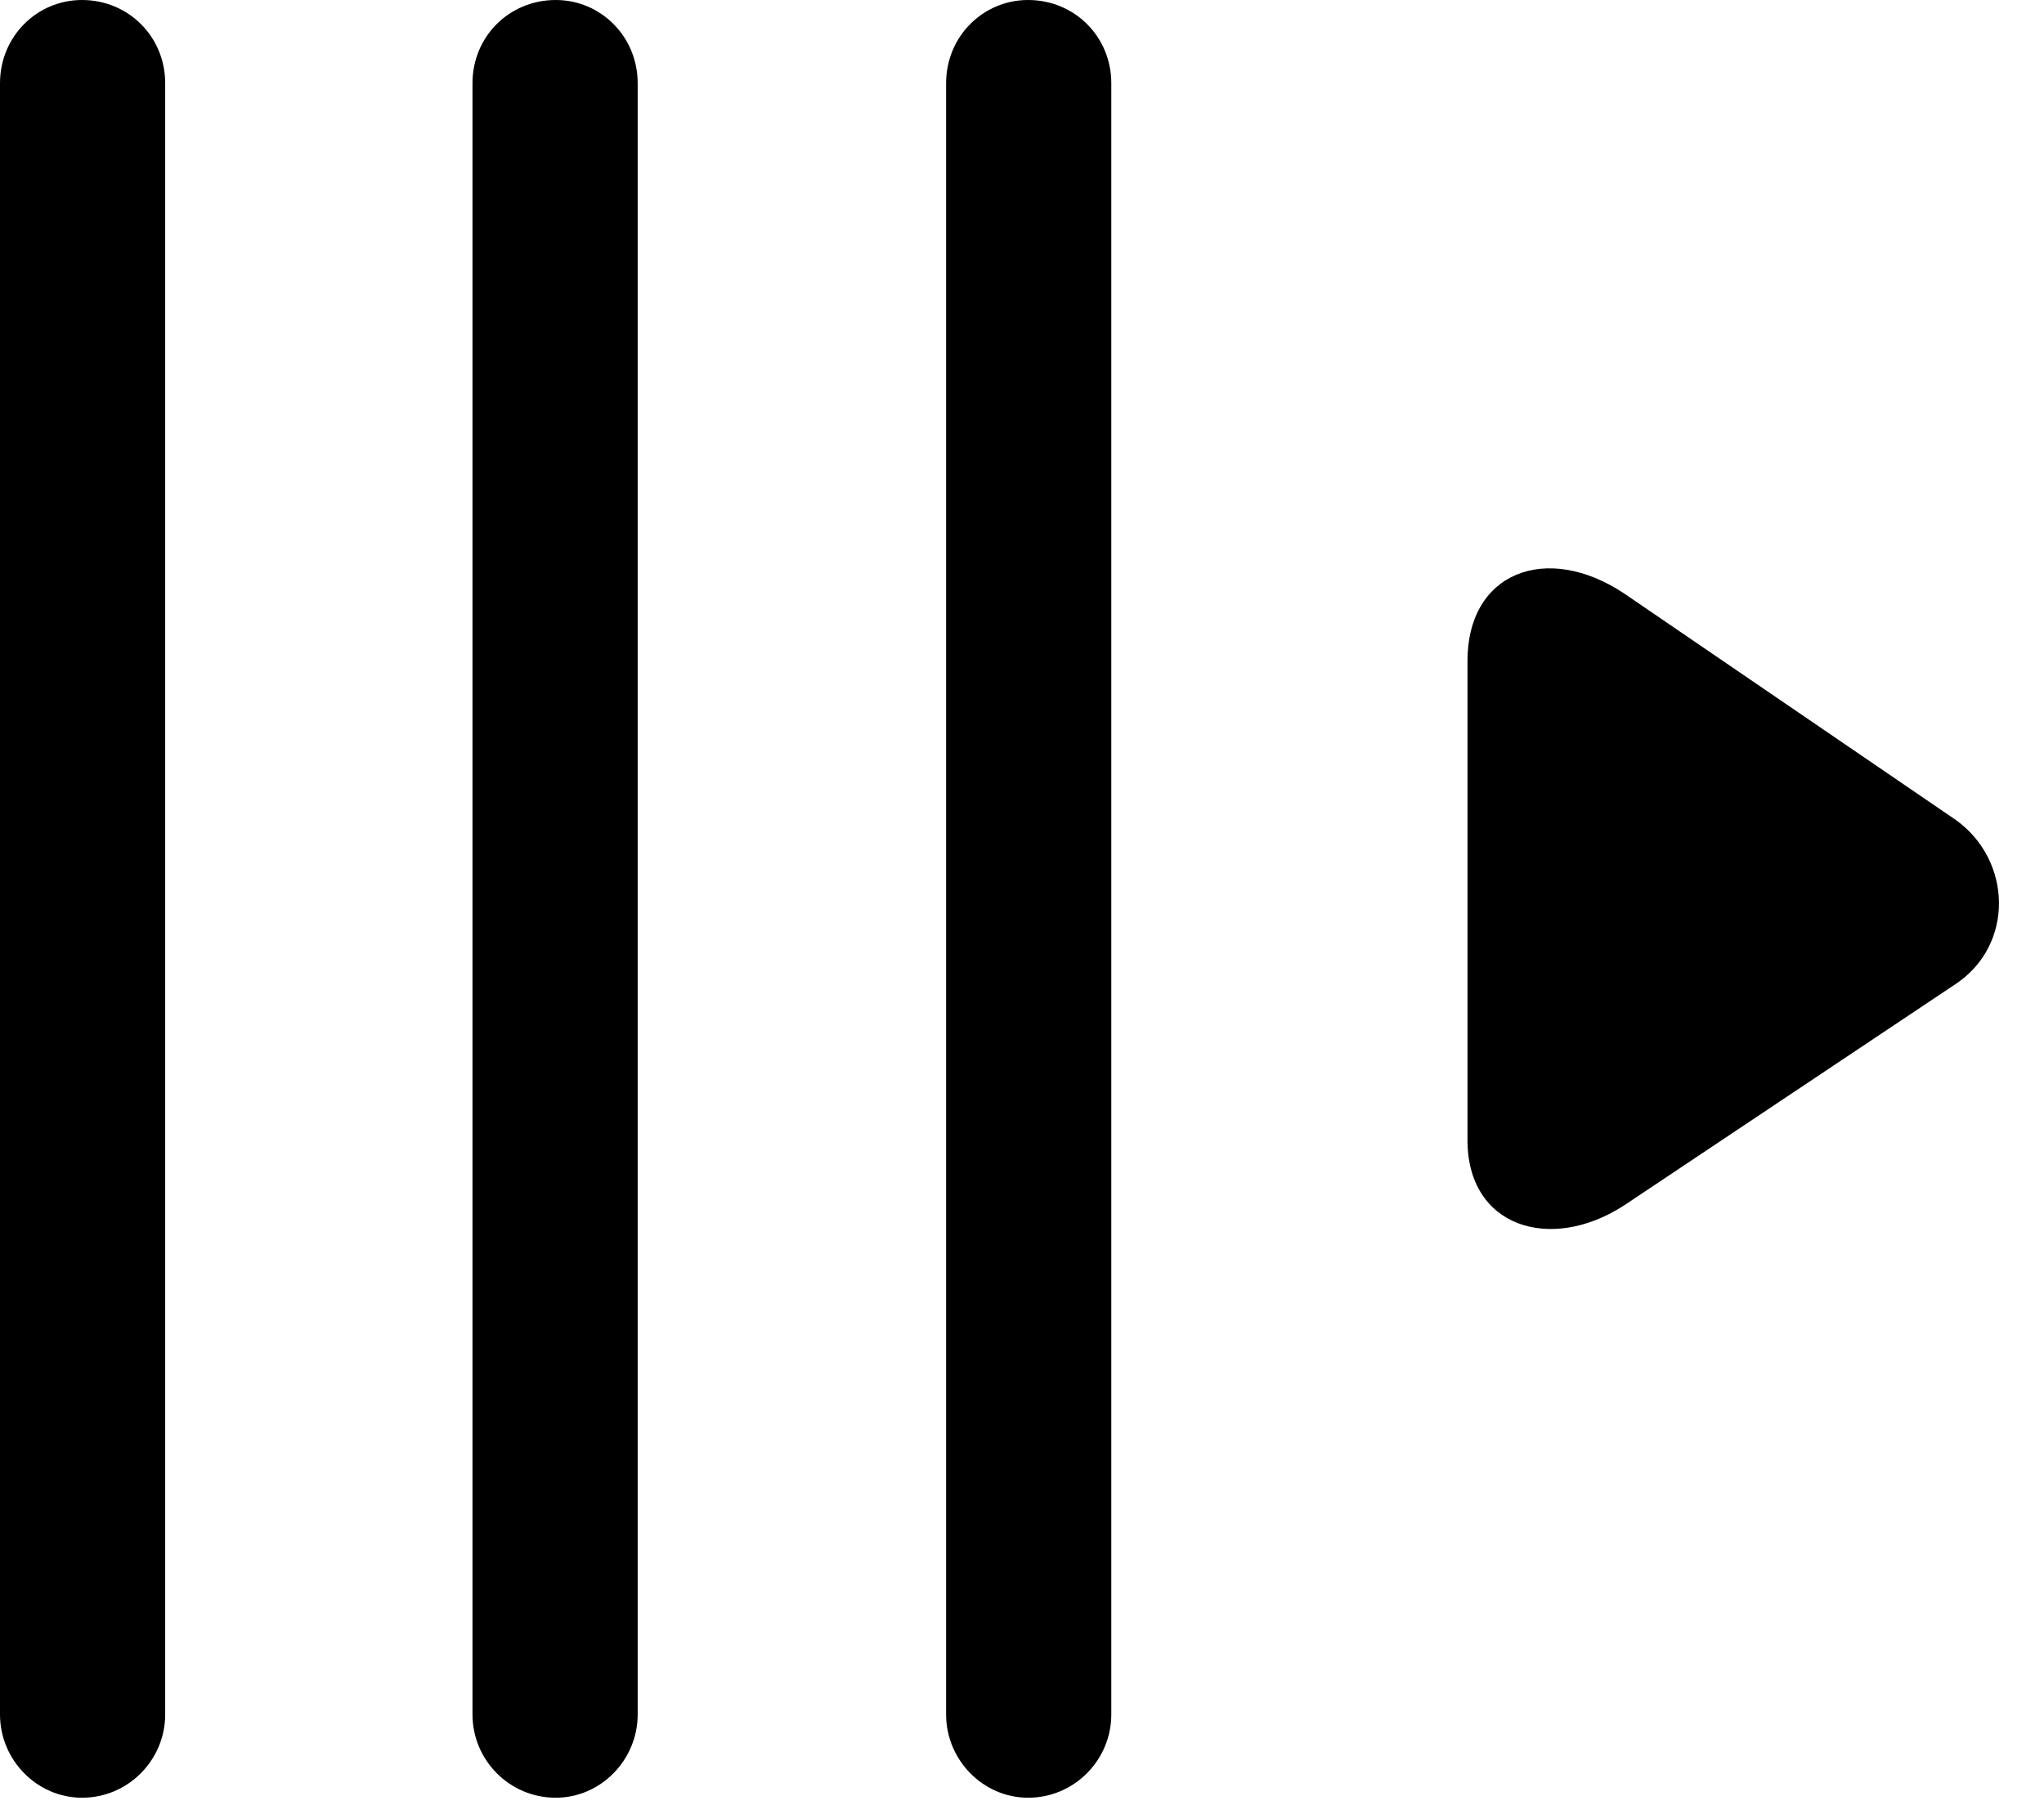 <svg version="1.1" xmlns="http://www.w3.org/2000/svg" xmlns:xlink="http://www.w3.org/1999/xlink" width="16.309" height="14.404" viewBox="0 0 16.309 14.404">
 <g>
  <rect height="14.404" opacity="0" width="16.309" x="0" y="0"/>
  <path d="M0.654 14.346C1.025 14.346 1.318 14.043 1.318 13.682L1.318 0.664C1.318 0.293 1.025 0 0.654 0C0.293 0 0 0.293 0 0.664L0 13.682C0 14.043 0.293 14.346 0.654 14.346ZM4.434 14.346C4.795 14.346 5.088 14.043 5.088 13.682L5.088 0.664C5.088 0.293 4.795 0 4.434 0C4.062 0 3.77 0.293 3.77 0.664L3.77 13.682C3.77 14.043 4.062 14.346 4.434 14.346ZM8.203 14.346C8.574 14.346 8.867 14.043 8.867 13.682L8.867 0.664C8.867 0.293 8.574 0 8.203 0C7.842 0 7.549 0.293 7.549 0.664L7.549 13.682C7.549 14.043 7.842 14.346 8.203 14.346Z" fill="currentColor"/>
  <path d="M12.959 9.619L15.605 7.852C16.074 7.539 16.055 6.865 15.605 6.543L12.959 4.736C12.344 4.326 11.699 4.561 11.709 5.293L11.709 9.082C11.699 9.795 12.373 10 12.959 9.619Z" fill="currentColor"/>
 </g>
</svg>
